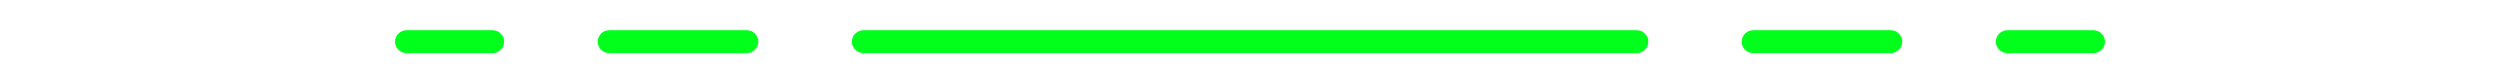 <?xml version="1.0" encoding="UTF-8"?><svg id="GRAPHICS" xmlns="http://www.w3.org/2000/svg" viewBox="0 0 120 4"><defs><style>.cls-1{fill:#00ff1b;}</style></defs><path class="cls-1" d="M78.55,2.55H41.45c-.31,0-.56-.25-.56-.55s.25-.55,.56-.55h37.11c.31,0,.56,.25,.56,.55s-.25,.55-.56,.55Z"/><path class="cls-1" d="M90.75,2.55h-6.59c-.31,0-.56-.25-.56-.55s.25-.55,.56-.55h6.59c.31,0,.56,.25,.56,.55s-.25,.55-.56,.55Z"/><path class="cls-1" d="M100.48,2.55h-4.12c-.31,0-.56-.25-.56-.55s.25-.55,.56-.55h4.12c.31,0,.56,.25,.56,.55s-.25,.55-.56,.55Z"/><path class="cls-1" d="M29.25,1.45h6.59c.31,0,.56,.25,.56,.55s-.25,.55-.56,.55h-6.59c-.31,0-.56-.25-.56-.55s.25-.55,.56-.55Z"/><path class="cls-1" d="M19.52,1.45h4.12c.31,0,.56,.25,.56,.55s-.25,.55-.56,.55h-4.12c-.31,0-.56-.25-.56-.55s.25-.55,.56-.55Z"/></svg>